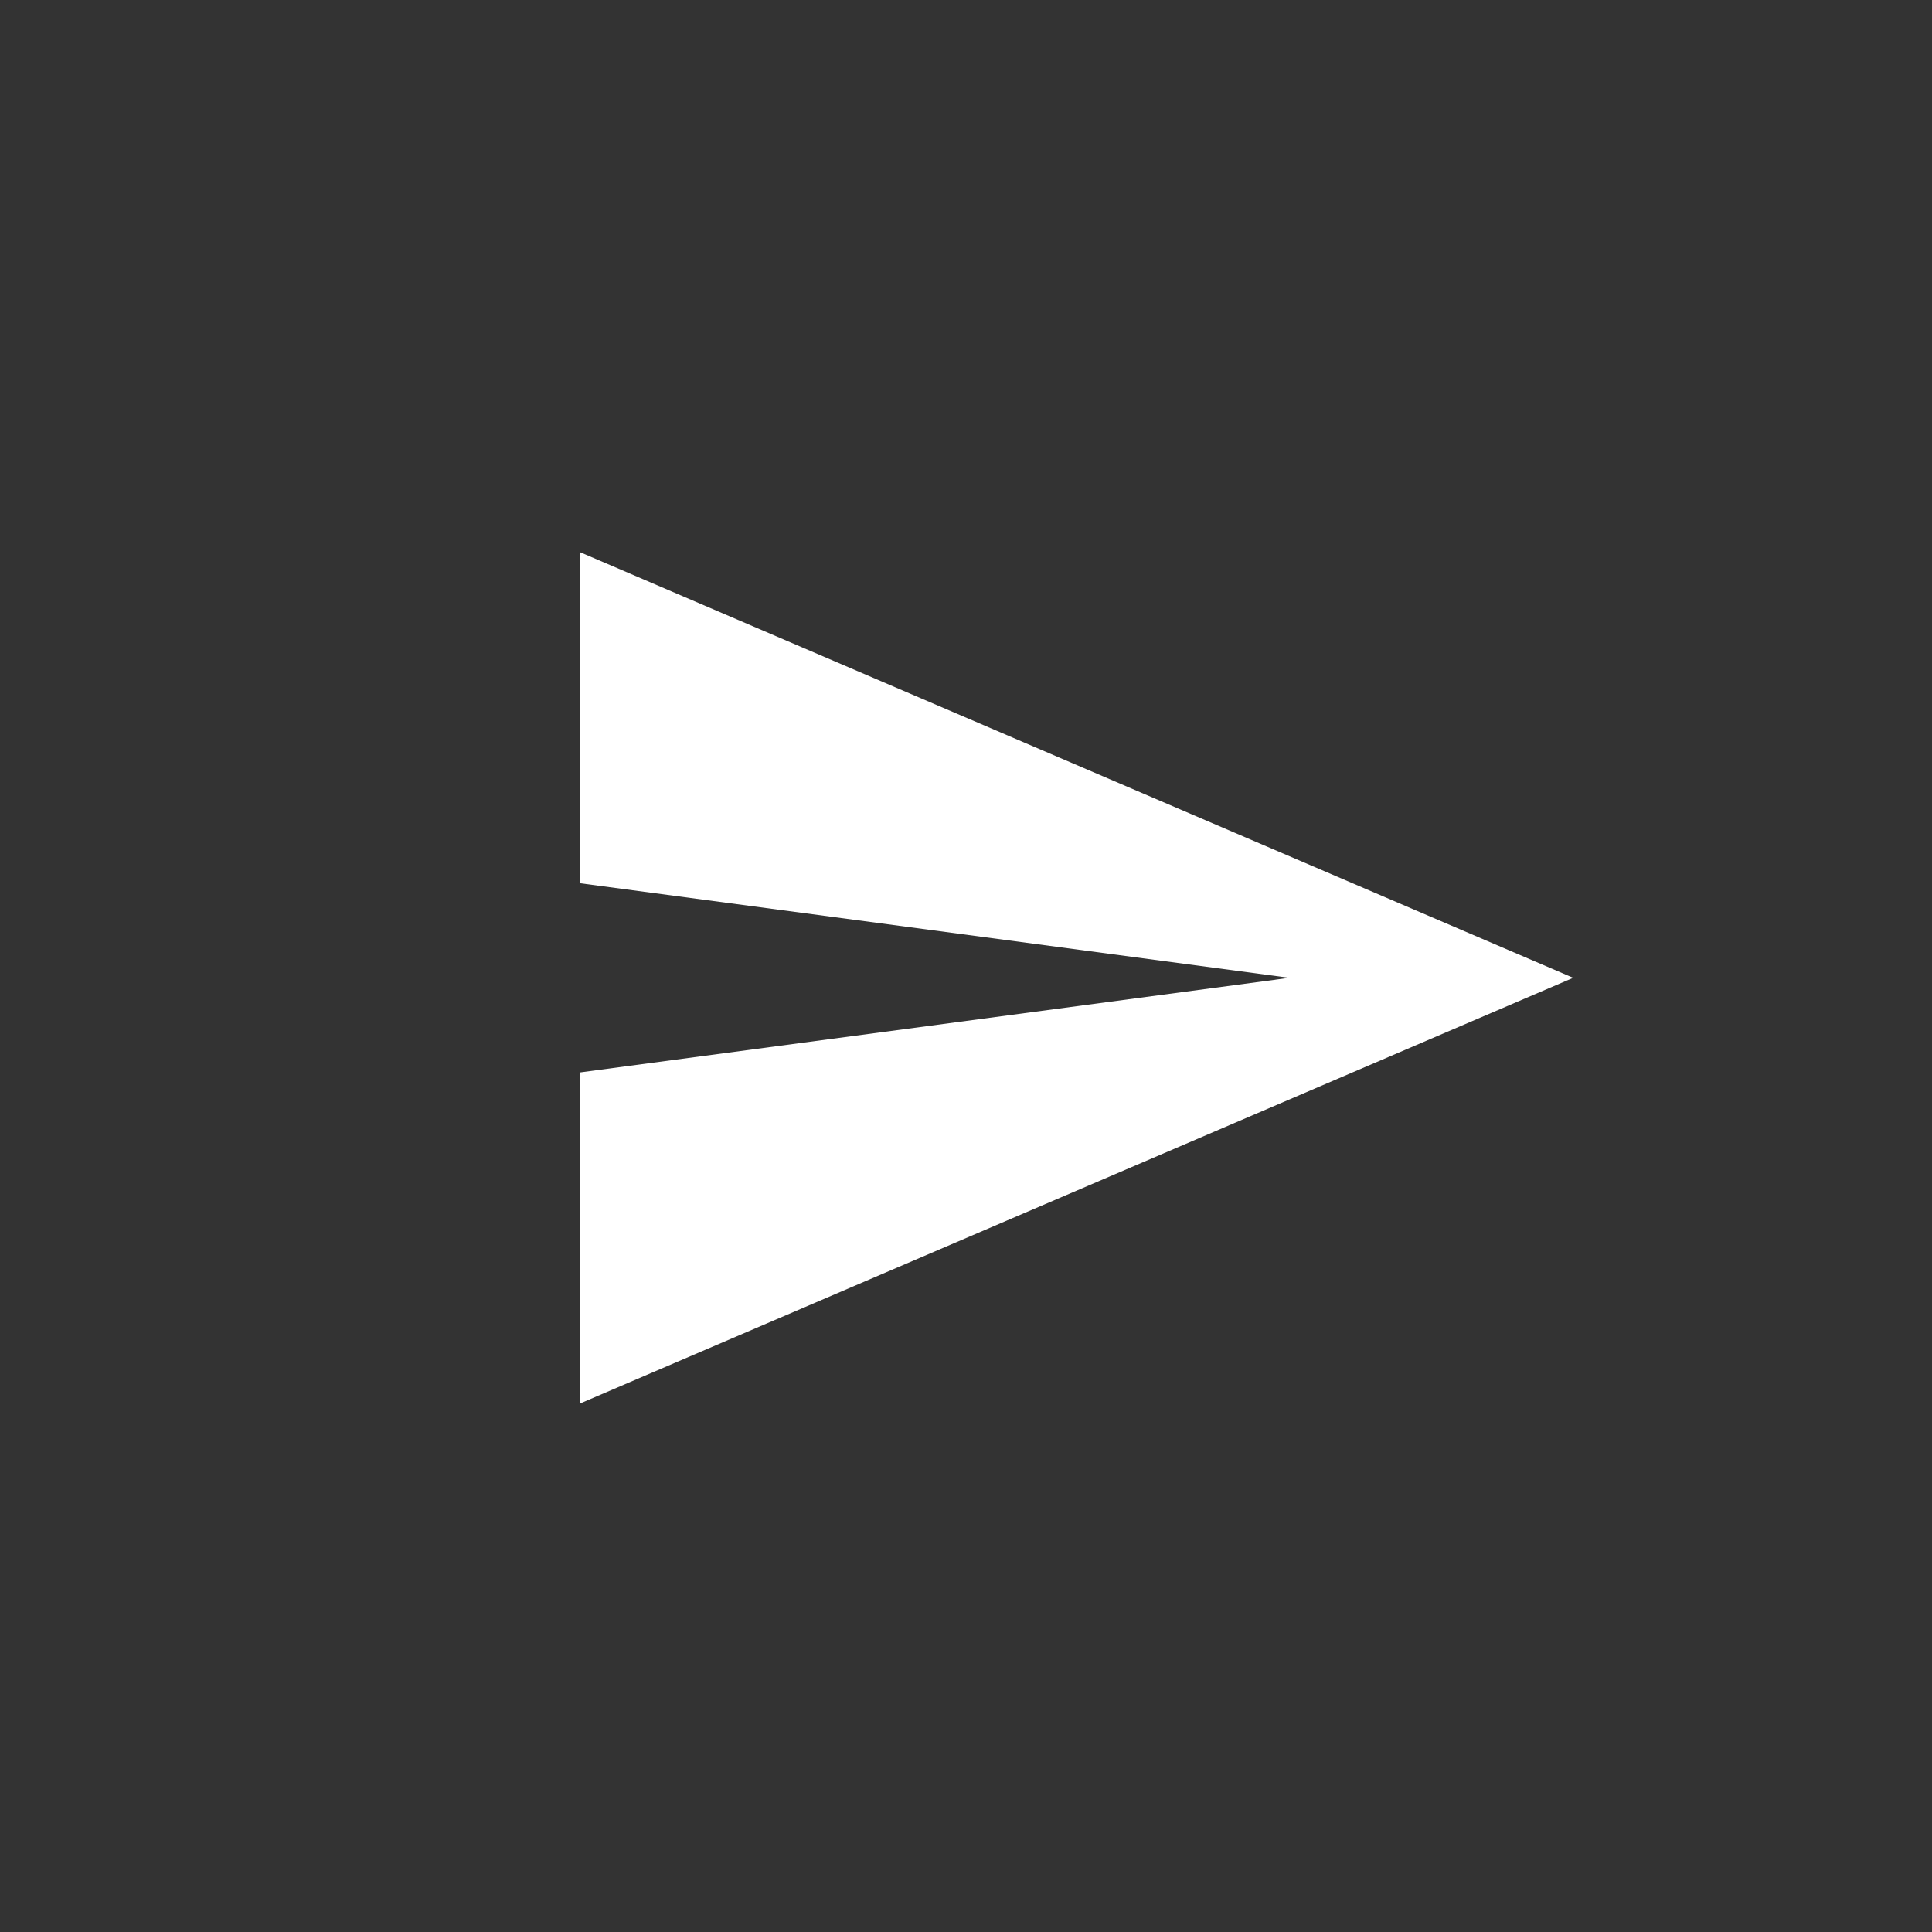 <svg width="35" height="35" viewBox="0 0 35 35" fill="none" xmlns="http://www.w3.org/2000/svg">
<rect x="0" y="0" width="35" height="35" fill="#333333" stroke="none"/>
<path d="M10.5 25.429L28.5 17.714L10.5 10V16L23.357 17.714L10.5 19.429V25.429Z" fill="white"/>
</svg>
